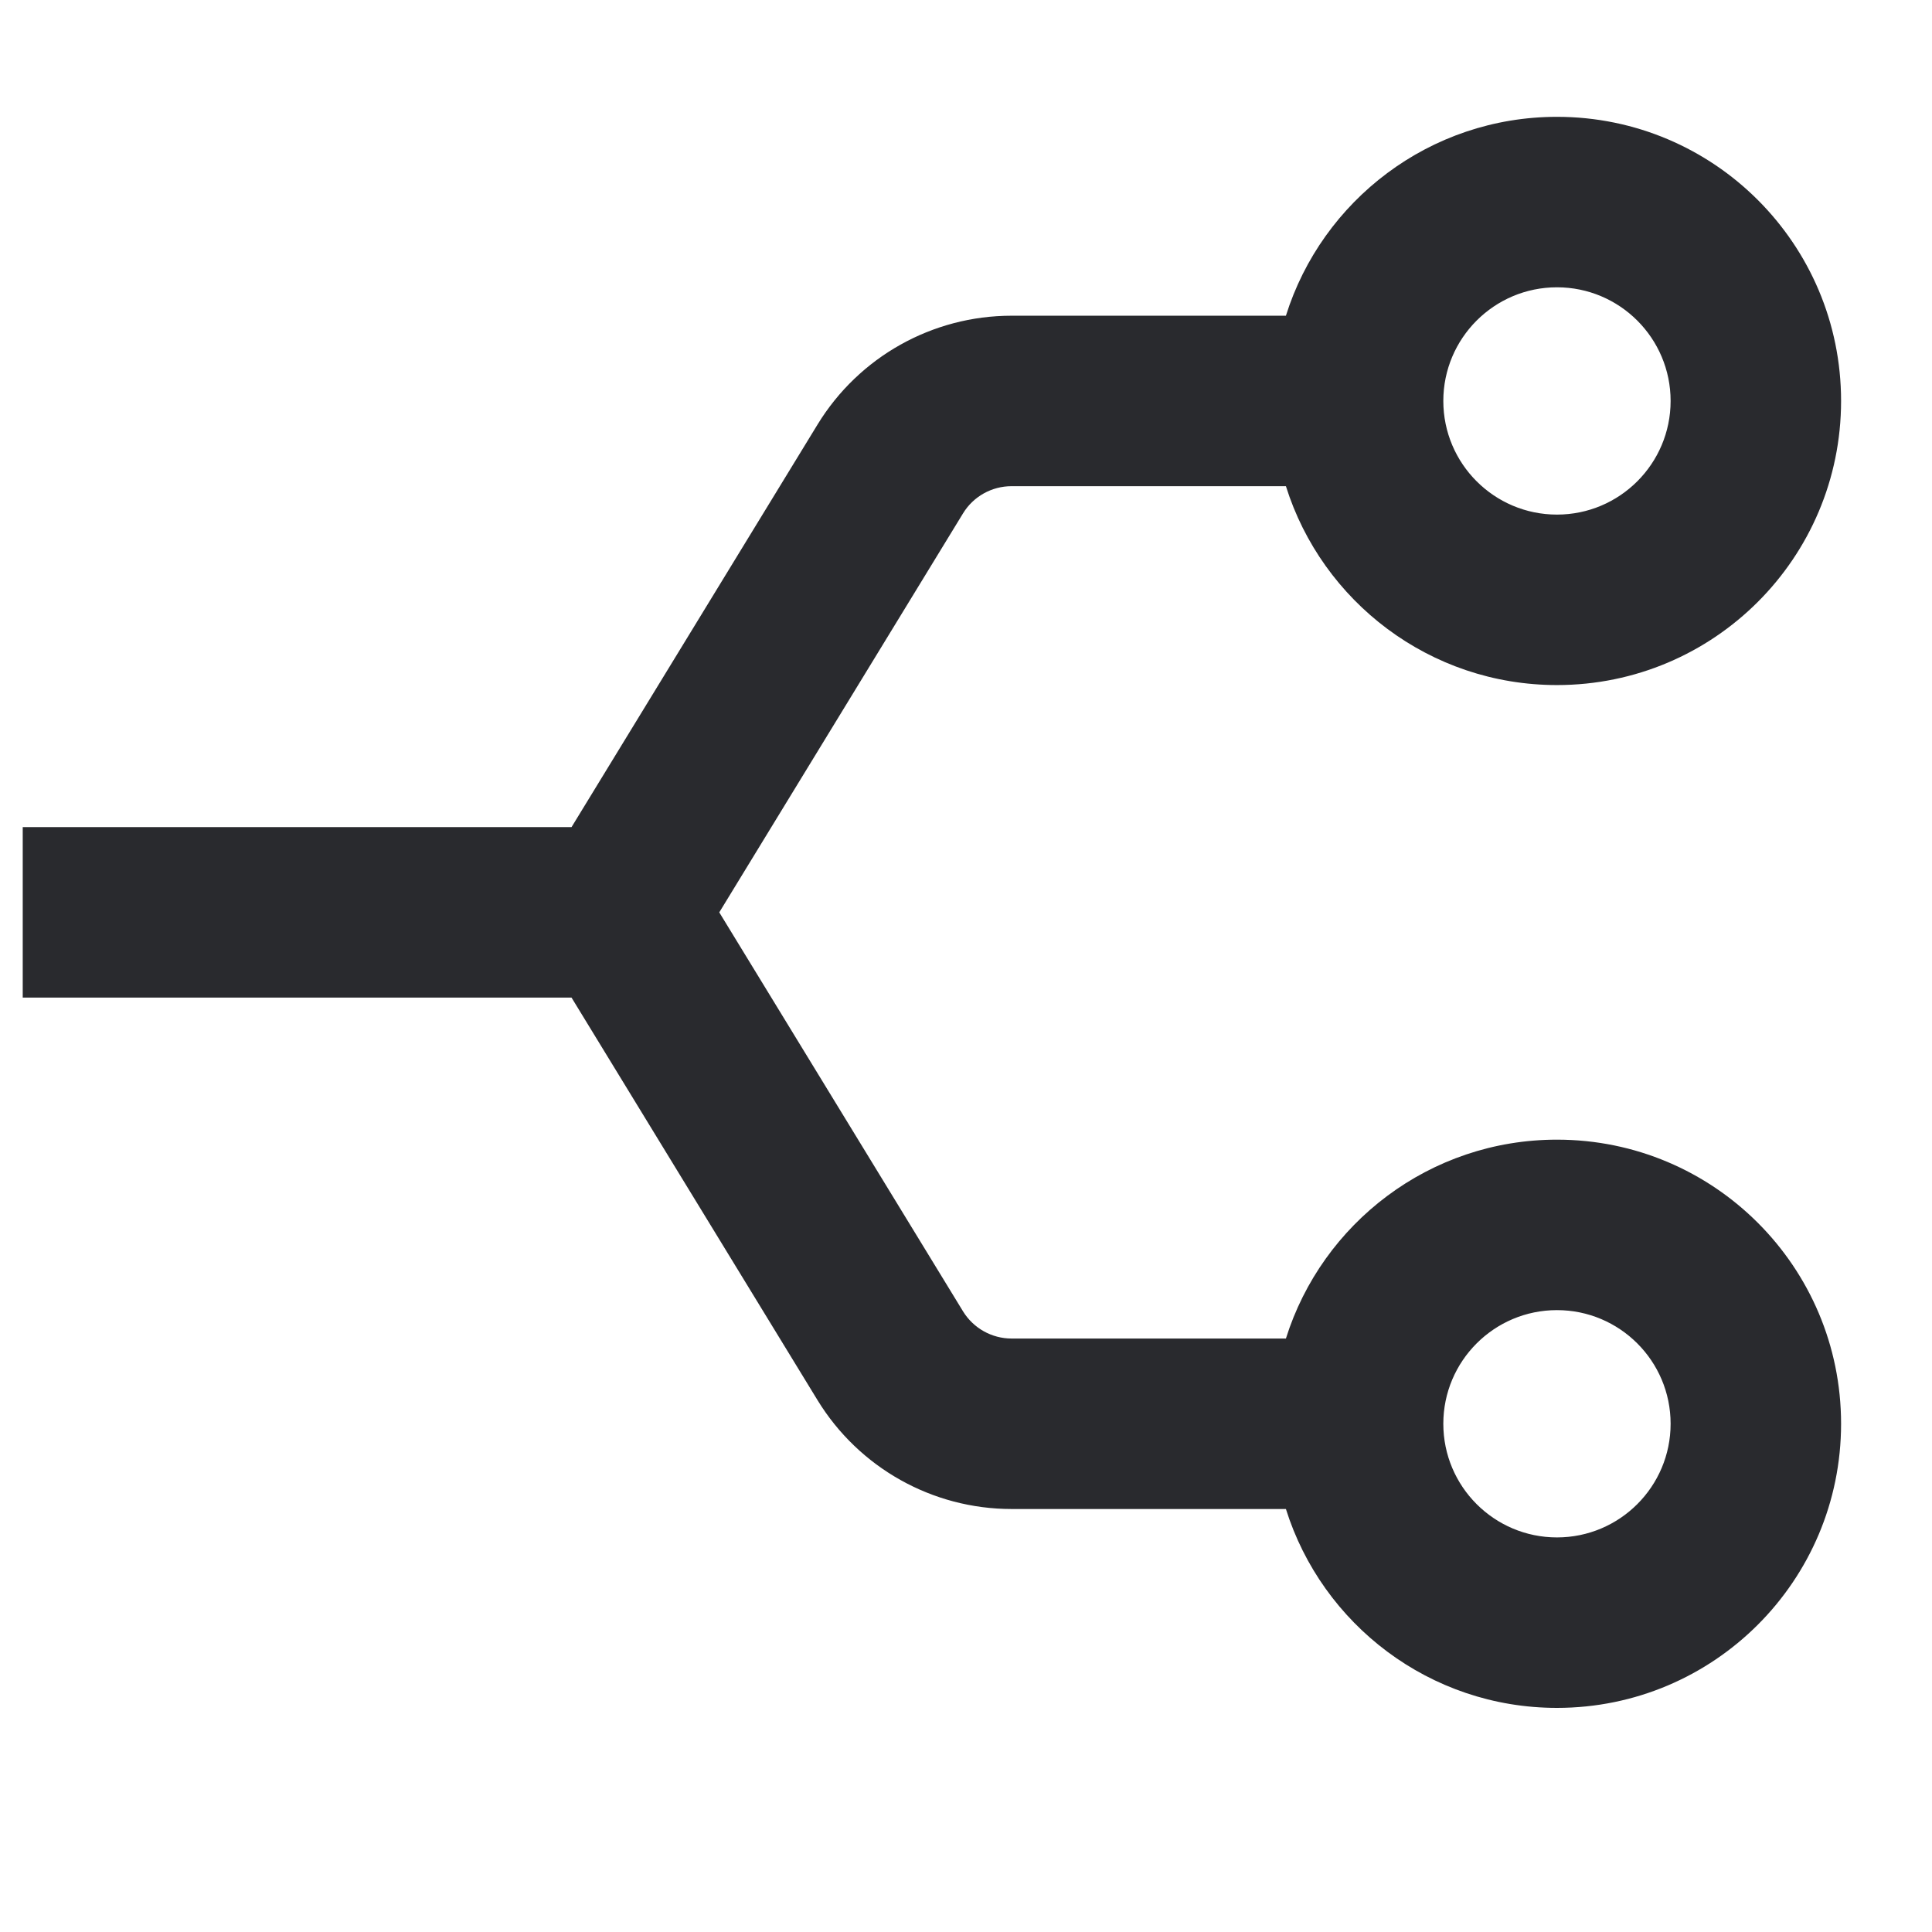 <svg width="17" height="17" viewBox="0 0 17 17" fill="none" xmlns="http://www.w3.org/2000/svg">
<path fill-rule="evenodd" clip-rule="evenodd" d="M13.7 2.528C13.148 2.528 12.7 2.976 12.7 3.528C12.7 4.08 13.148 4.528 13.7 4.528C14.252 4.528 14.7 4.08 14.7 3.528C14.7 2.976 14.252 2.528 13.7 2.528ZM11.315 2.778C11.633 1.764 12.581 1.028 13.7 1.028C15.081 1.028 16.2 2.147 16.2 3.528C16.2 4.909 15.081 6.028 13.7 6.028C12.581 6.028 11.633 5.292 11.315 4.278H8.901C8.727 4.278 8.565 4.368 8.474 4.517L6.329 8.028L8.474 11.539C8.565 11.687 8.727 11.778 8.901 11.778H11.315C11.633 10.764 12.581 10.028 13.7 10.028C15.081 10.028 16.2 11.147 16.2 12.528C16.2 13.909 15.081 15.028 13.7 15.028C12.581 15.028 11.633 14.292 11.315 13.278H8.901C8.204 13.278 7.558 12.915 7.194 12.321L5.029 8.778H0.2V7.278H5.029L7.194 3.735C7.558 3.14 8.204 2.778 8.901 2.778H11.315ZM13.7 11.528C13.148 11.528 12.7 11.976 12.7 12.528C12.7 13.08 13.148 13.528 13.7 13.528C14.252 13.528 14.7 13.08 14.7 12.528C14.7 11.976 14.252 11.528 13.7 11.528Z" fill="#292A2E"/>
</svg>
